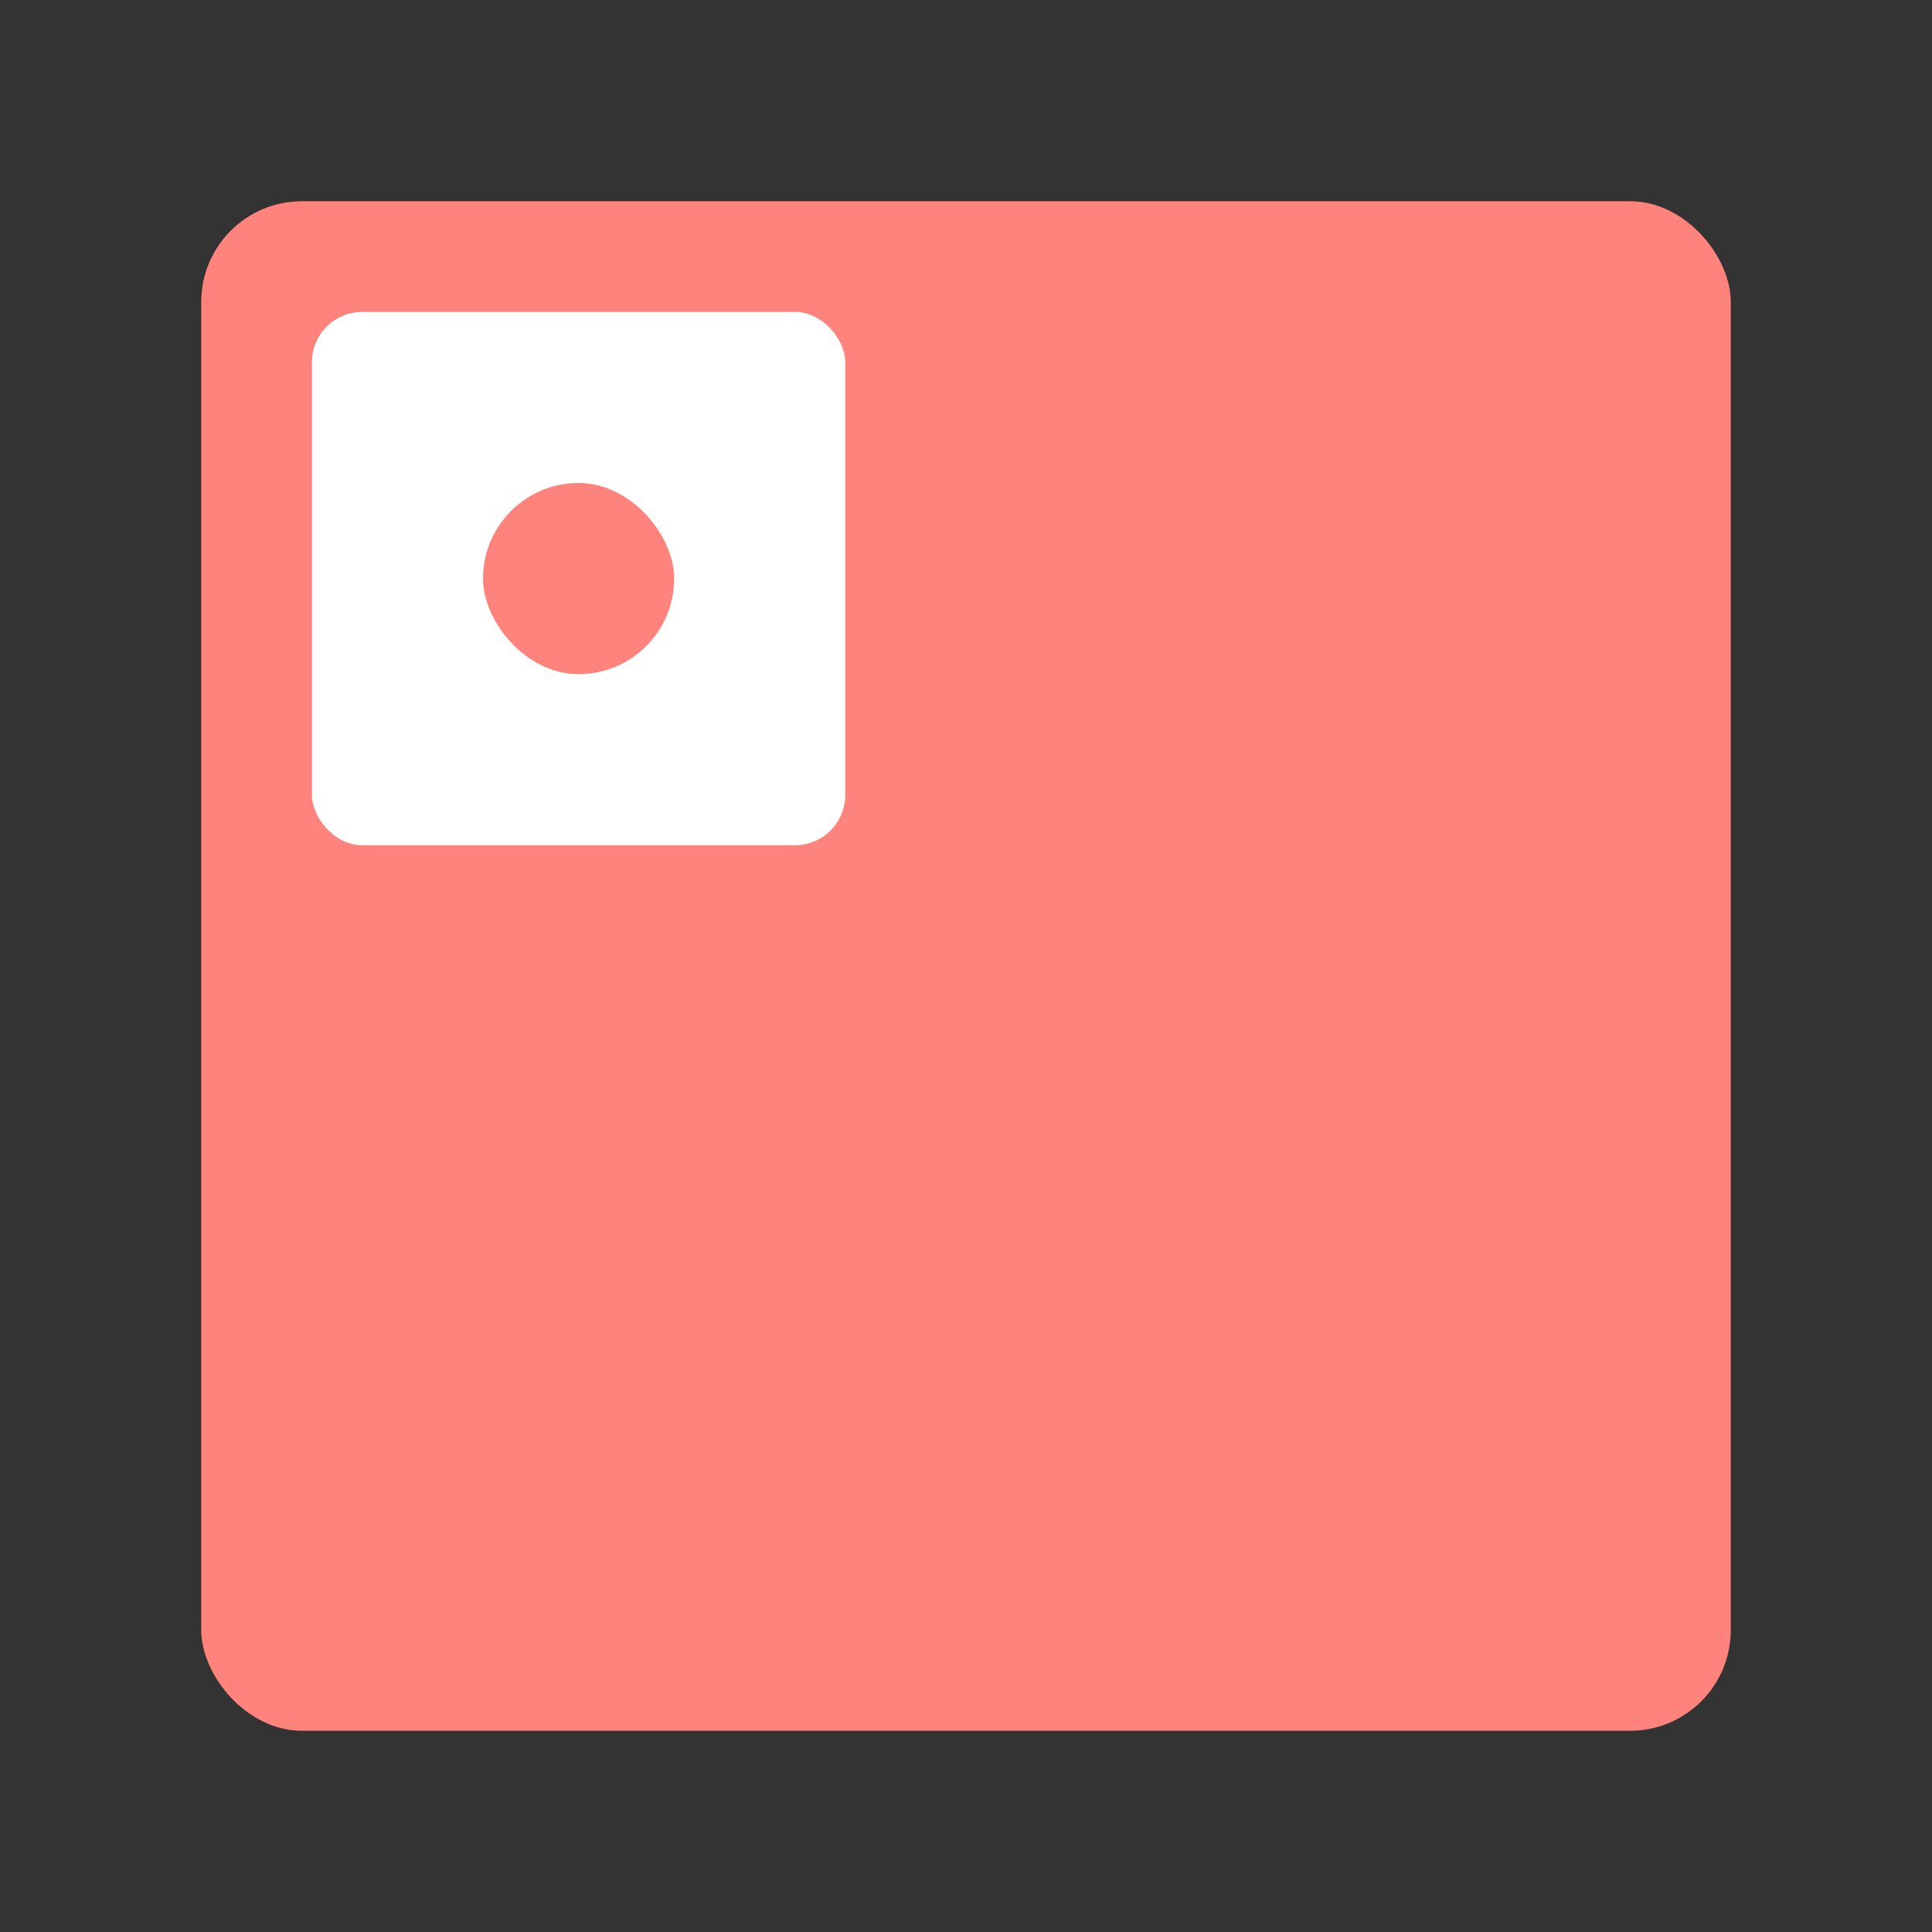 <svg xmlns="http://www.w3.org/2000/svg" width="192" height="192" fill="none"><rect width="100%" height="100%" fill="#333333" stroke="none"/><rect width="152" height="152" x="20" y="20" fill="#FF837D" rx="10"/><rect width="53" height="53" x="31" y="31" fill="#fff" rx="5"/><rect width="19" height="19" x="48" y="48" fill="#FF837D" rx="9.5"/></svg>
